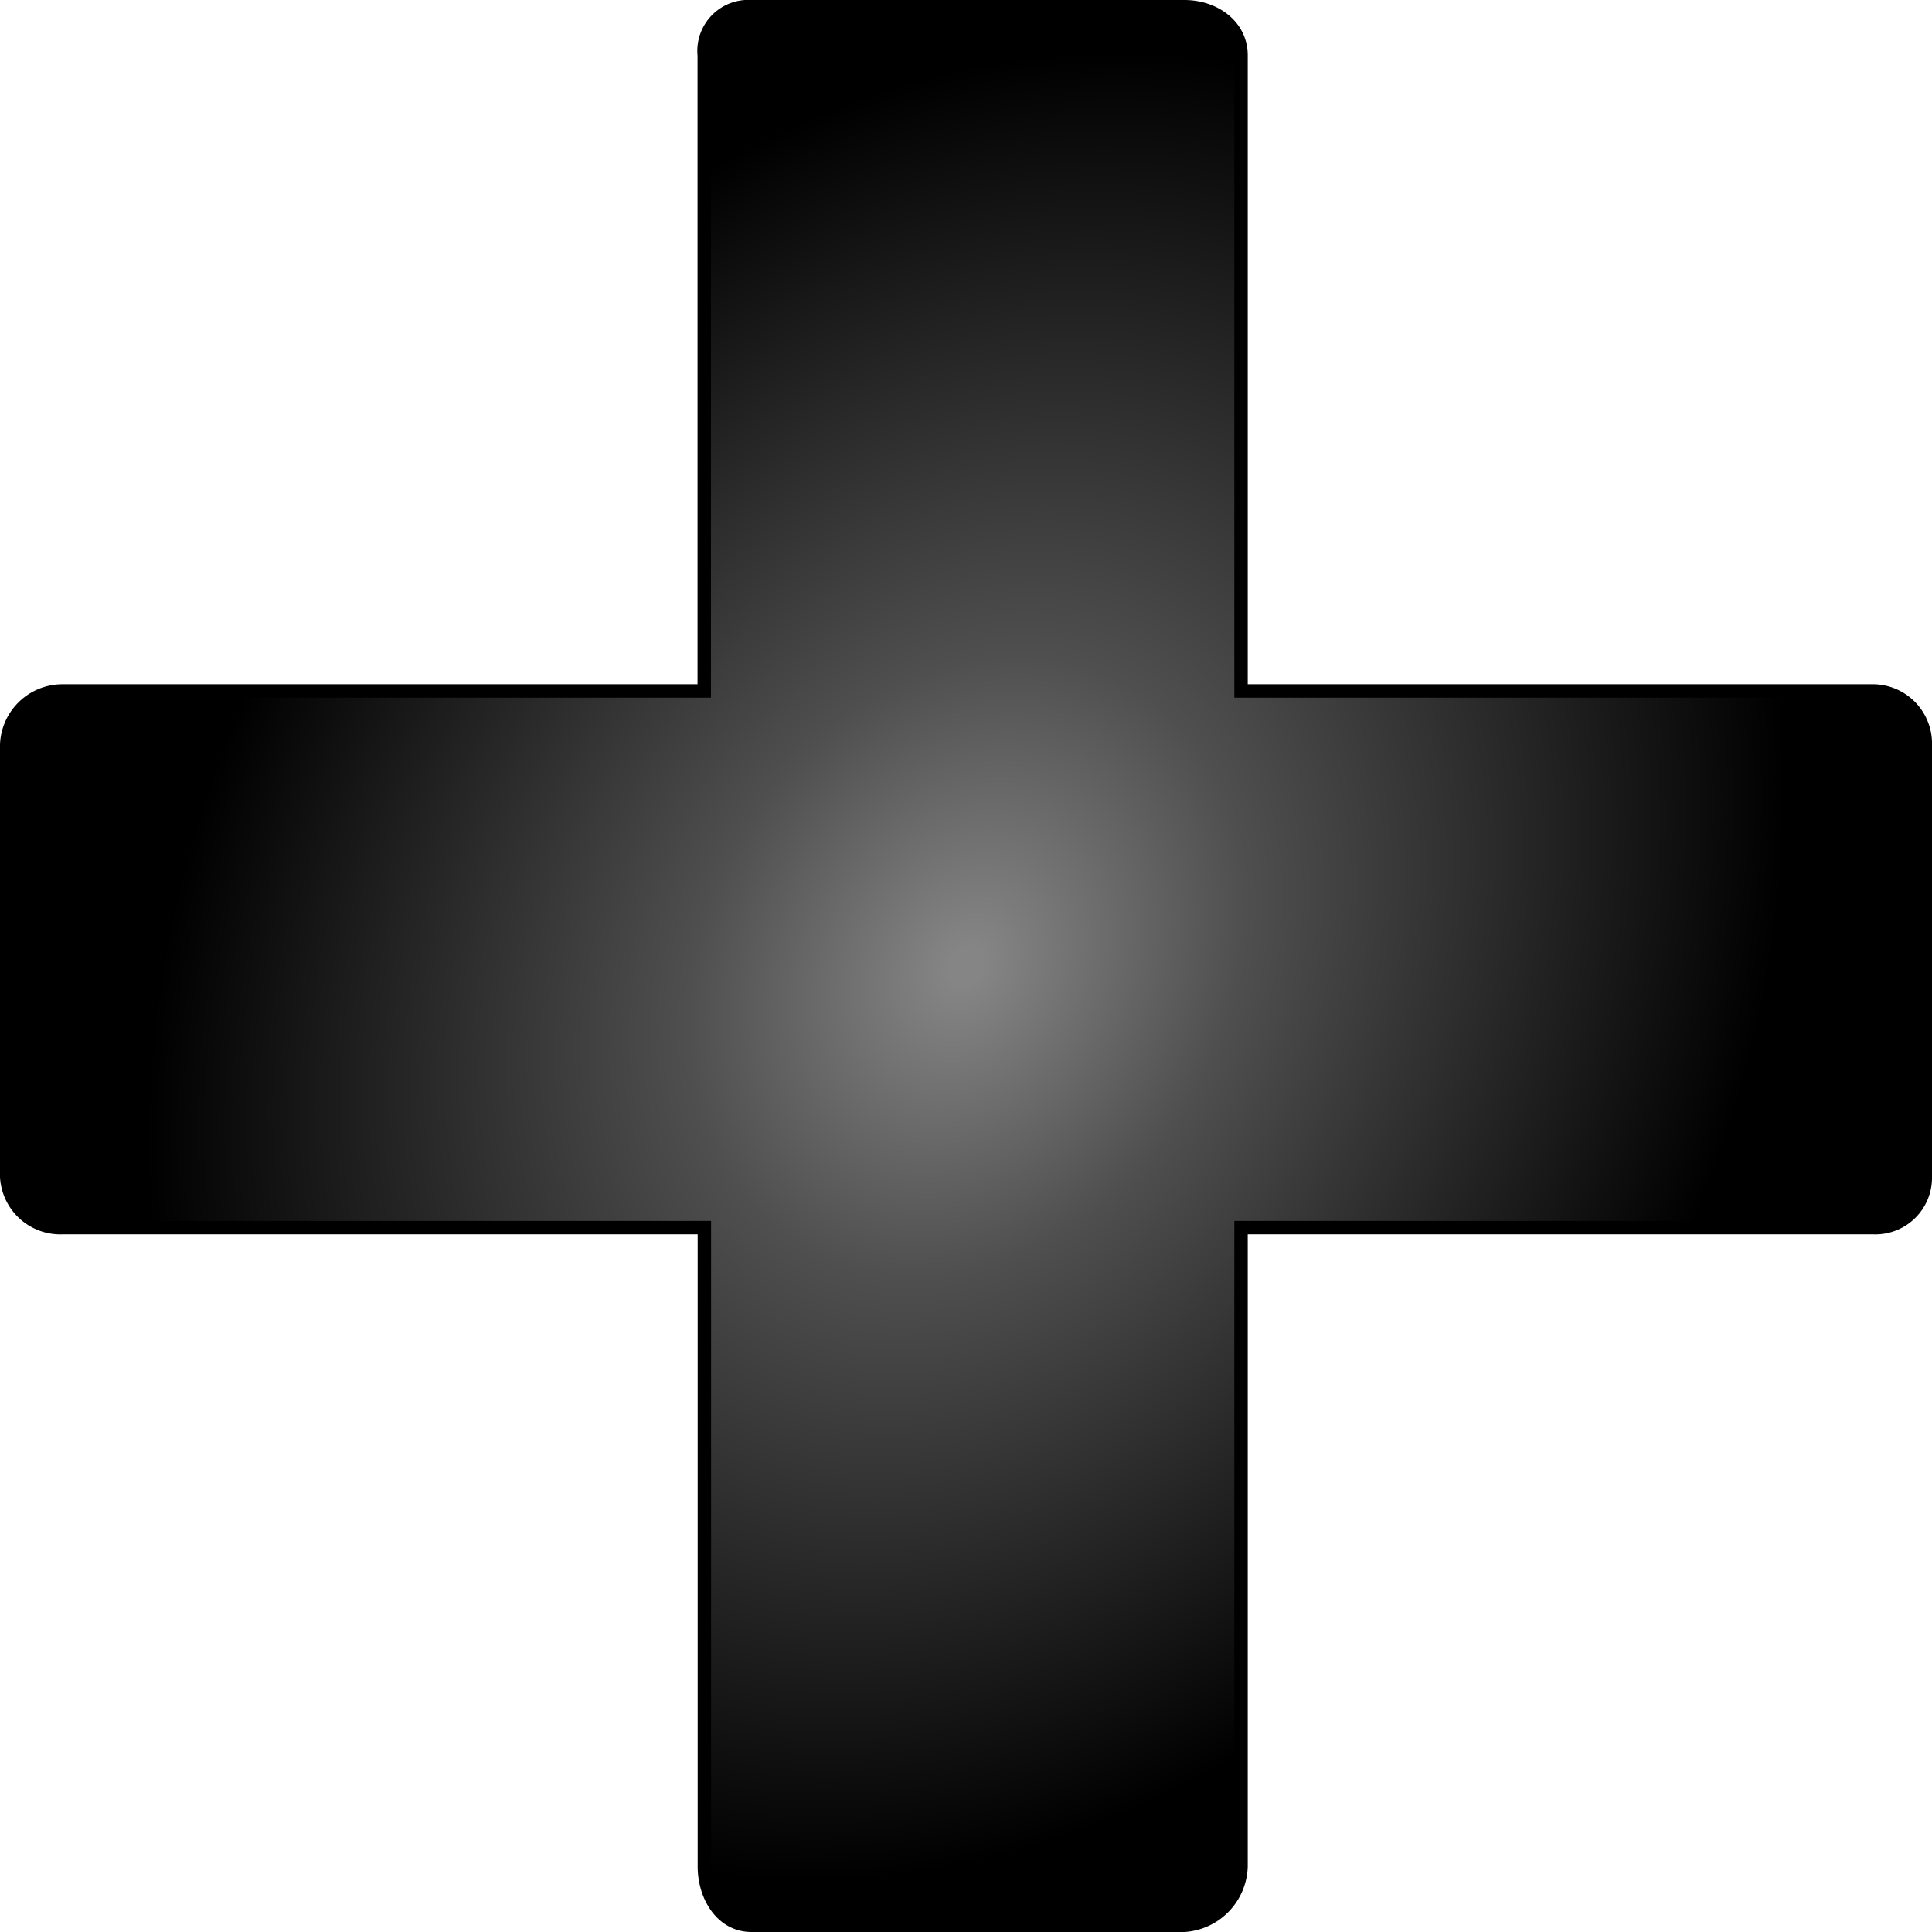<svg id="Layer_1" data-name="Layer 1" xmlns="http://www.w3.org/2000/svg" xmlns:xlink="http://www.w3.org/1999/xlink" viewBox="0 0 144 144"><defs><style>.cls-1{stroke:#000;stroke-miterlimit:10;fill:url(#radial-gradient);}</style><radialGradient id="radial-gradient" cx="227" cy="271" r="71.5" gradientTransform="translate(-74.25 359.19) rotate(-60) scale(1 0.8)" gradientUnits="userSpaceOnUse"><stop offset="0.02" stop-color="#858585"/><stop offset="0.34" stop-color="#4f4f4f"/><stop offset="1"/></radialGradient></defs><title>xboxOneDpad</title><path class="cls-1" d="M294.64,250.5H247.5V203.12c0-2.21-2-3.62-4.22-3.62H211a3.3,3.3,0,0,0-3.51,3.62V250.5H159.64a4.16,4.16,0,0,0-4.14,4V286.7a4,4,0,0,0,4.14,3.8H207.5v47.62c0,2.21,1.3,4.38,3.51,4.38h32.27a4.53,4.53,0,0,0,4.22-4.38V290.5h47.14a3.72,3.72,0,0,0,3.86-3.8V254.55A3.92,3.92,0,0,0,294.64,250.5Z" transform="translate(-155 -199)"/></svg>